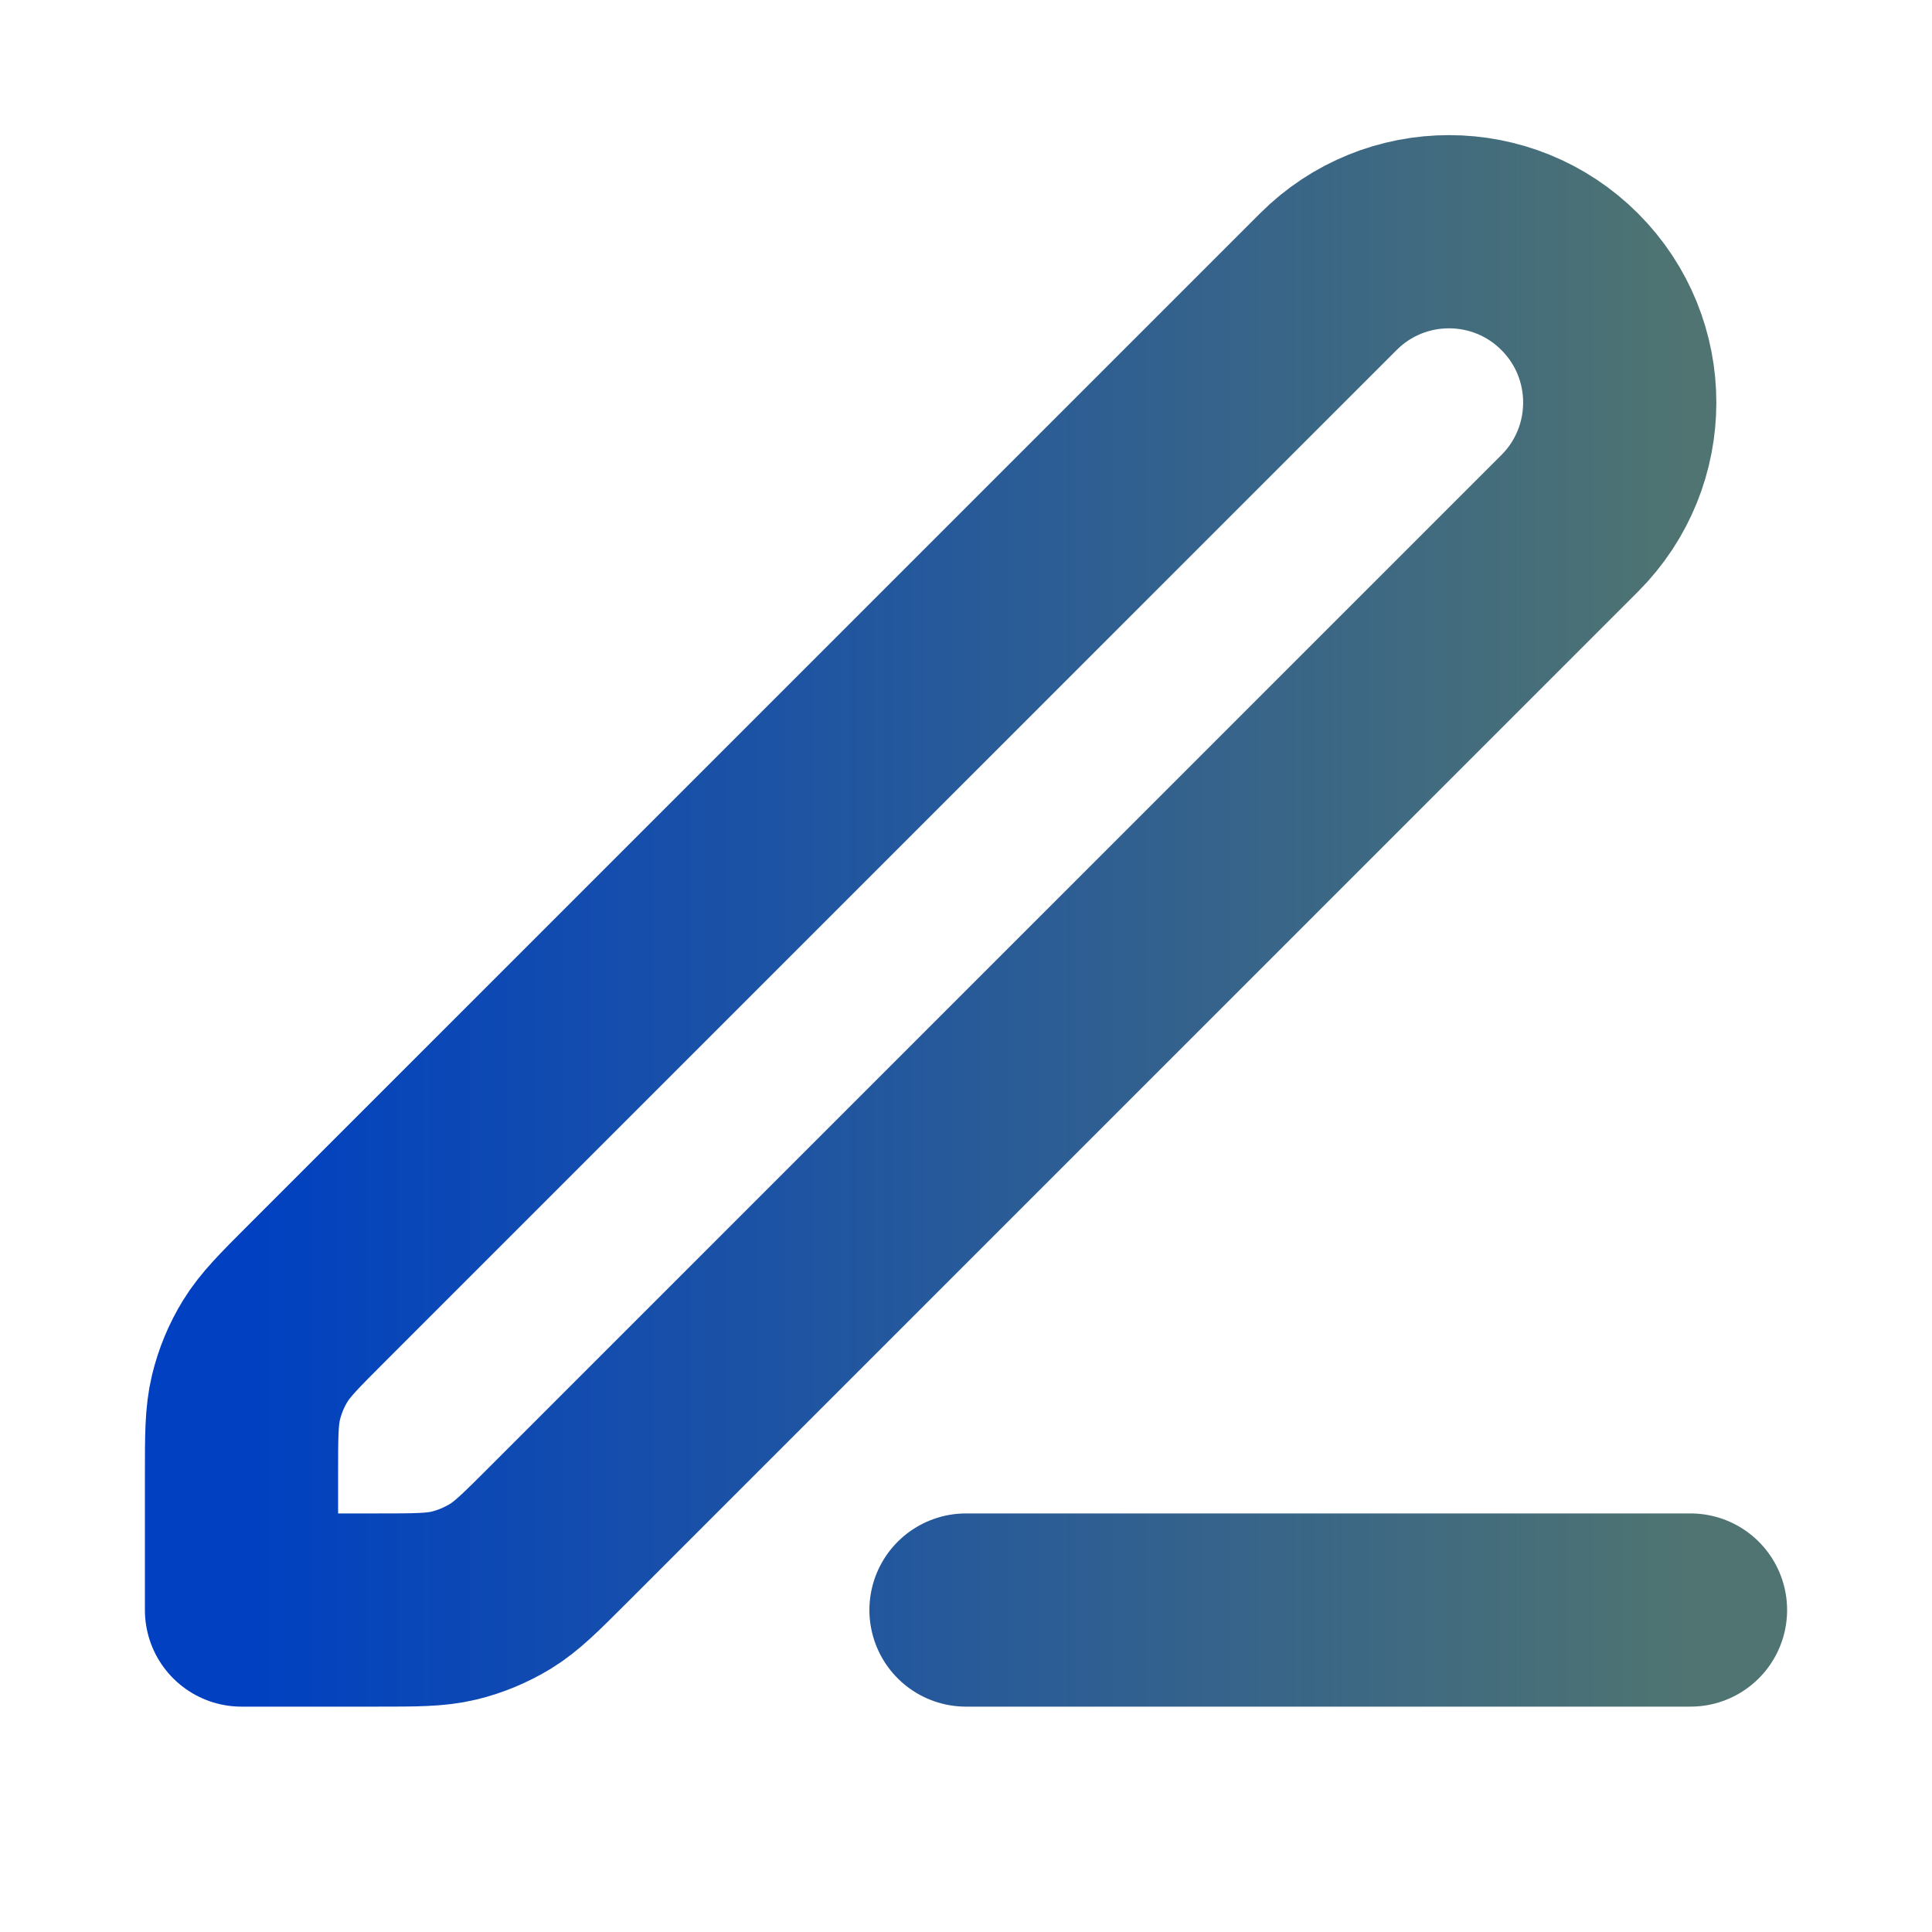 <svg width="20" height="20" viewBox="0 0 20 20" fill="none" xmlns="http://www.w3.org/2000/svg">
<g id="edit-03">
<path id="Icon" d="M10 16.667H17.5M2.5 16.667H3.895C4.303 16.667 4.507 16.667 4.699 16.621C4.869 16.58 5.031 16.512 5.181 16.421C5.349 16.318 5.493 16.174 5.781 15.886L16.25 5.417C16.94 4.726 16.94 3.607 16.25 2.917C15.56 2.226 14.44 2.226 13.75 2.917L3.281 13.386C2.993 13.674 2.849 13.818 2.746 13.986C2.654 14.135 2.587 14.298 2.546 14.468C2.5 14.66 2.5 14.864 2.5 15.271V16.667Z" stroke="url(#paint0_linear_14574_34713)" stroke-width="2" stroke-linecap="round" stroke-linejoin="round"/>
</g>
<defs>
<linearGradient id="paint0_linear_14574_34713" x1="2.5" y1="9.533" x2="17.5" y2="9.533" gradientUnits="userSpaceOnUse">
<stop stop-color="#0040C1"/>
<stop offset="1" stop-color="#4F7471"/>
</linearGradient>
</defs>
</svg>
